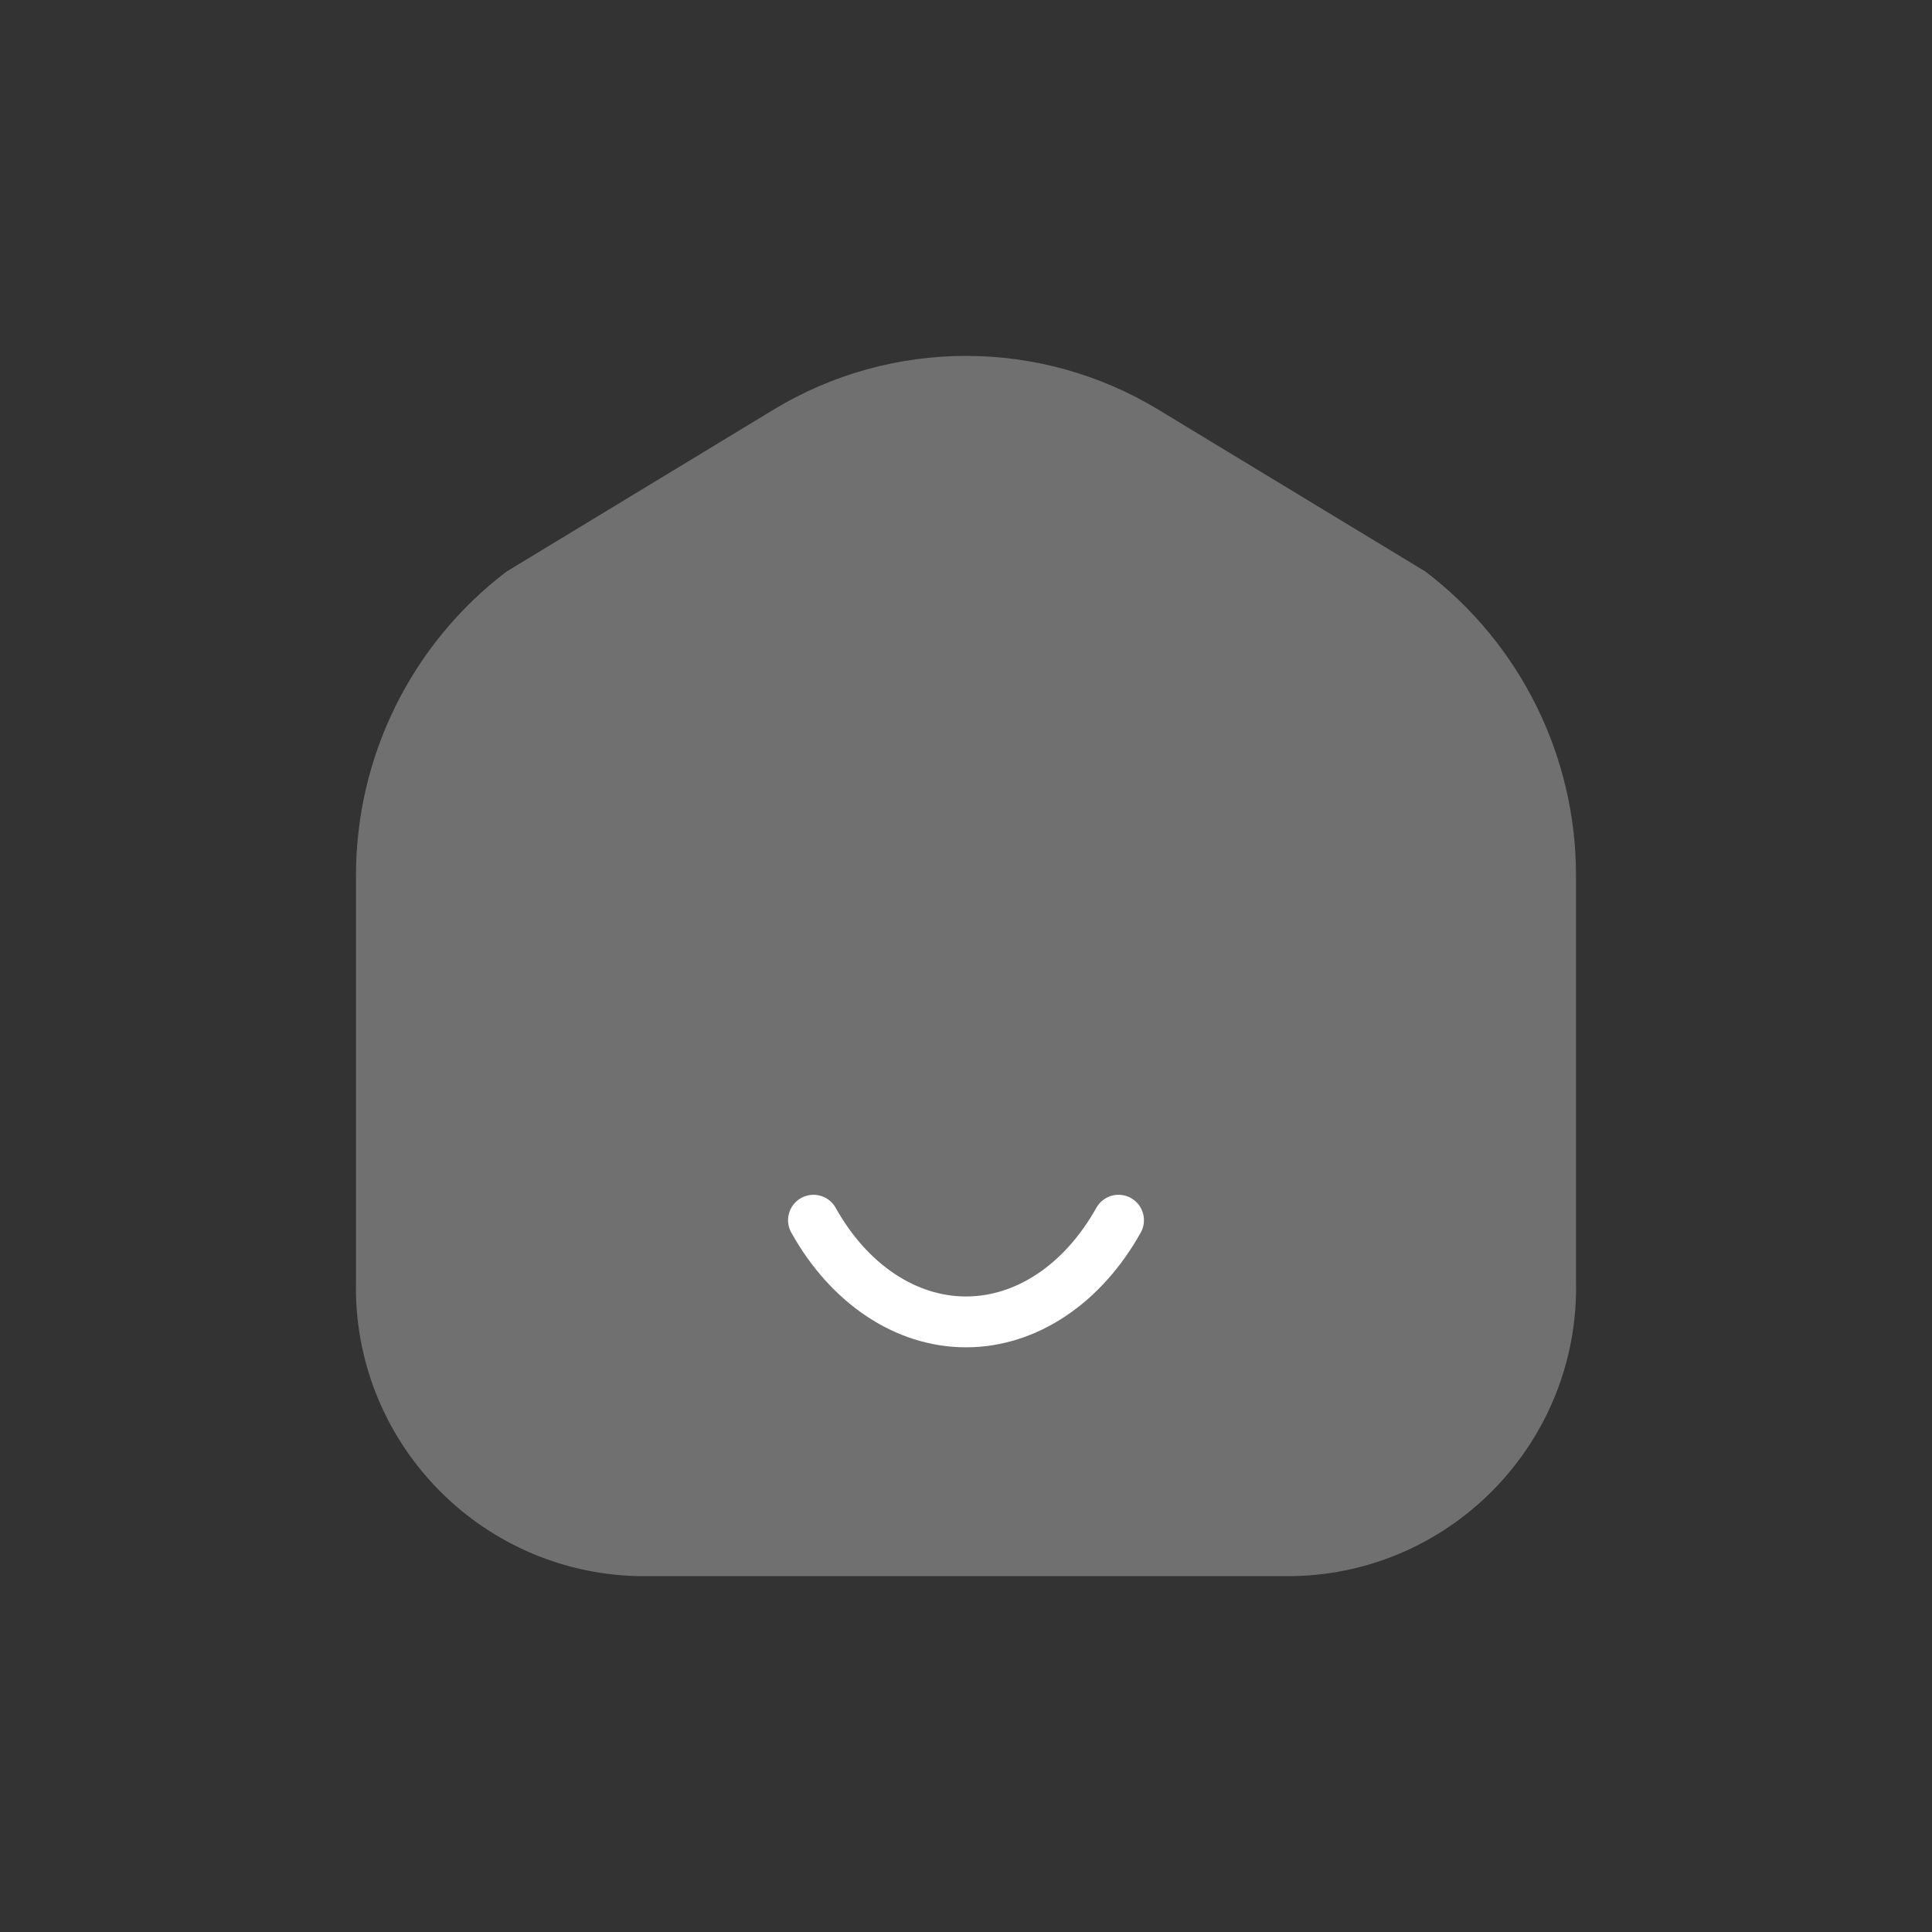<svg width="38" height="38" viewBox="0 0 38 38" fill="none" xmlns="http://www.w3.org/2000/svg">
<rect x="0" y="0" width="38" height="38" fill="#333333" stroke="none"/>
<path fill-rule="evenodd" clip-rule="evenodd" d="M7.002 17.229V25.192C6.929 28.325 9.407 30.924 12.54 31H25.46C28.593 30.924 31.071 28.325 30.998 25.192V17.229C31.002 14.88 29.906 12.664 28.037 11.242L22.791 8.062C20.461 6.646 17.537 6.646 15.207 8.062L9.963 11.242C8.094 12.664 6.998 14.88 7.002 17.229Z" fill="#999999" fill-opacity="0.6"/>
<path d="M22 24C21.297 25.258 20.184 26 19 26C17.817 26 16.703 25.258 16 24" stroke="white" stroke-linecap="round"/>
</svg>
